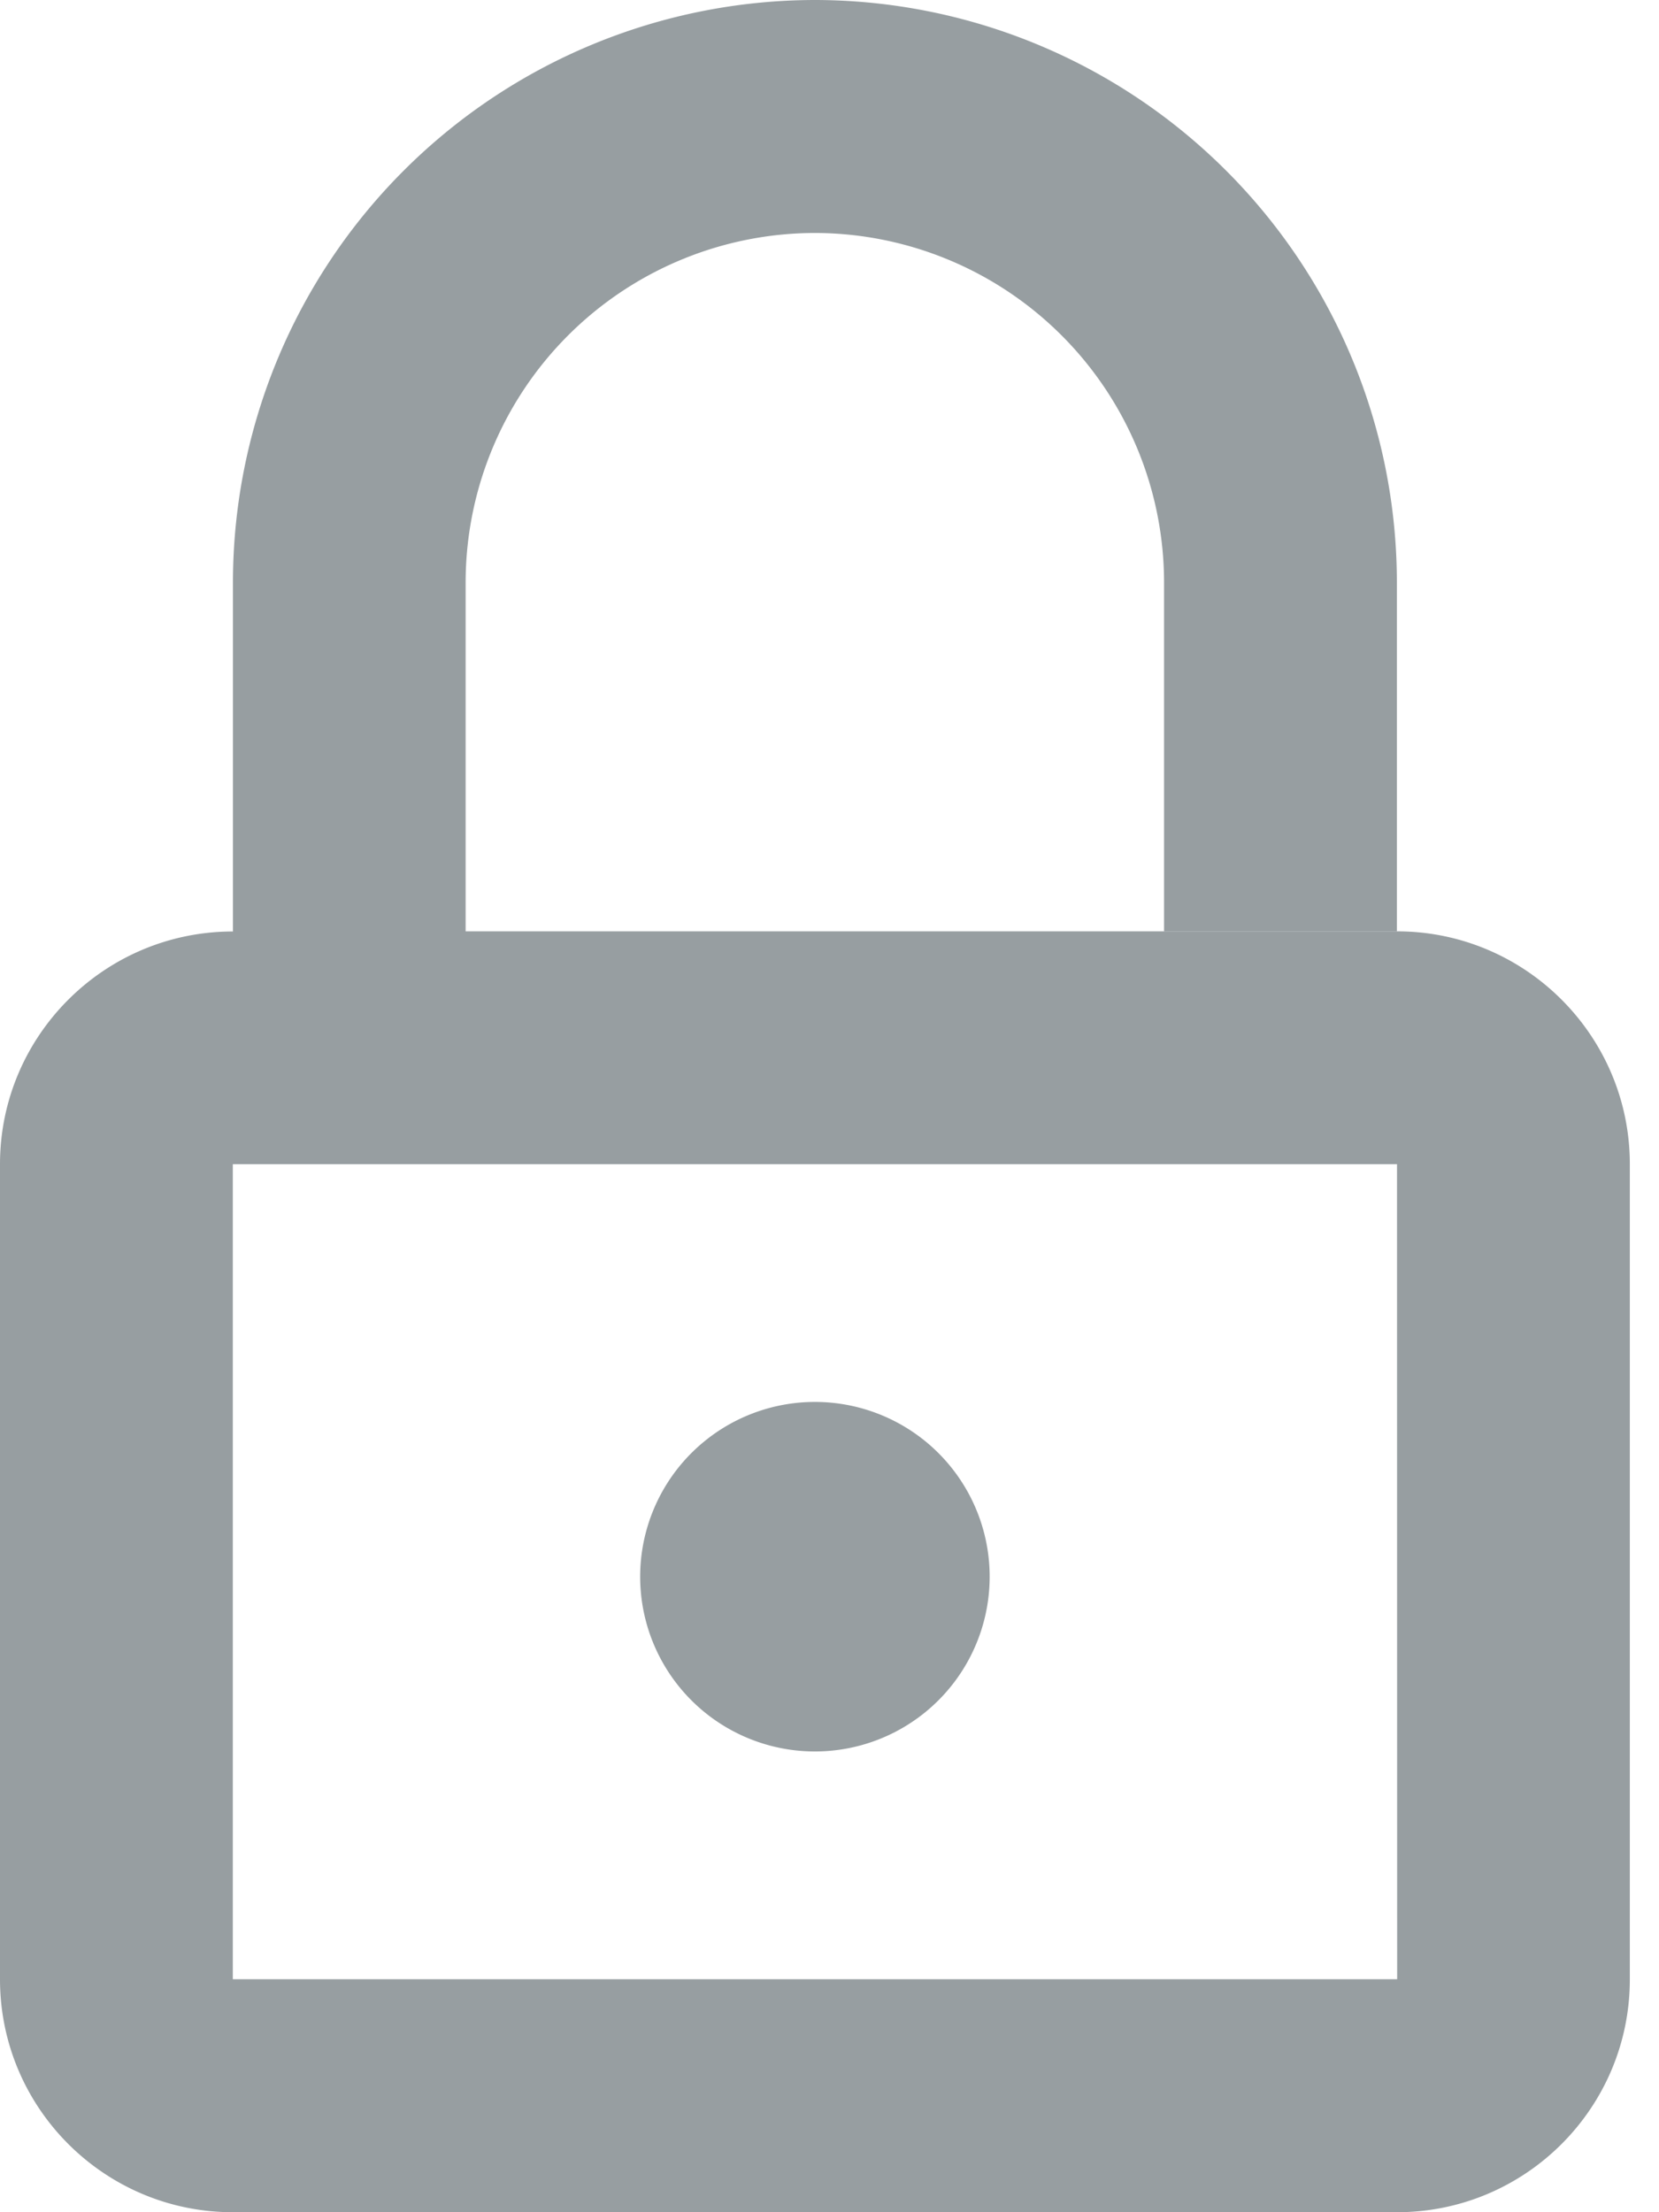 <svg width="12" height="16" xmlns="http://www.w3.org/2000/svg">
  <g fill="#979EA1" fill-rule="evenodd">
    <path d="M7.158 11.368a1.264 1.264 0 11-2.527 0 1.264 1.264 0 012.527 0"/>
    <path d="M1.684 14.316V8.42h8.421l.001 5.895H1.684zm1.684-7.58V4.212a2.53 2.53 0 012.527-2.527A2.53 2.53 0 018.42 4.211v2.526h1.684V4.21A4.215 4.215 0 005.895 0a4.215 4.215 0 00-4.21 4.21v2.527C.754 6.737 0 7.493 0 8.42v5.895C0 15.245.755 16 1.684 16h8.421c.93 0 1.684-.755 1.684-1.684V8.42c0-.928-.755-1.684-1.684-1.684H3.368z"/>
  </g>
</svg>
